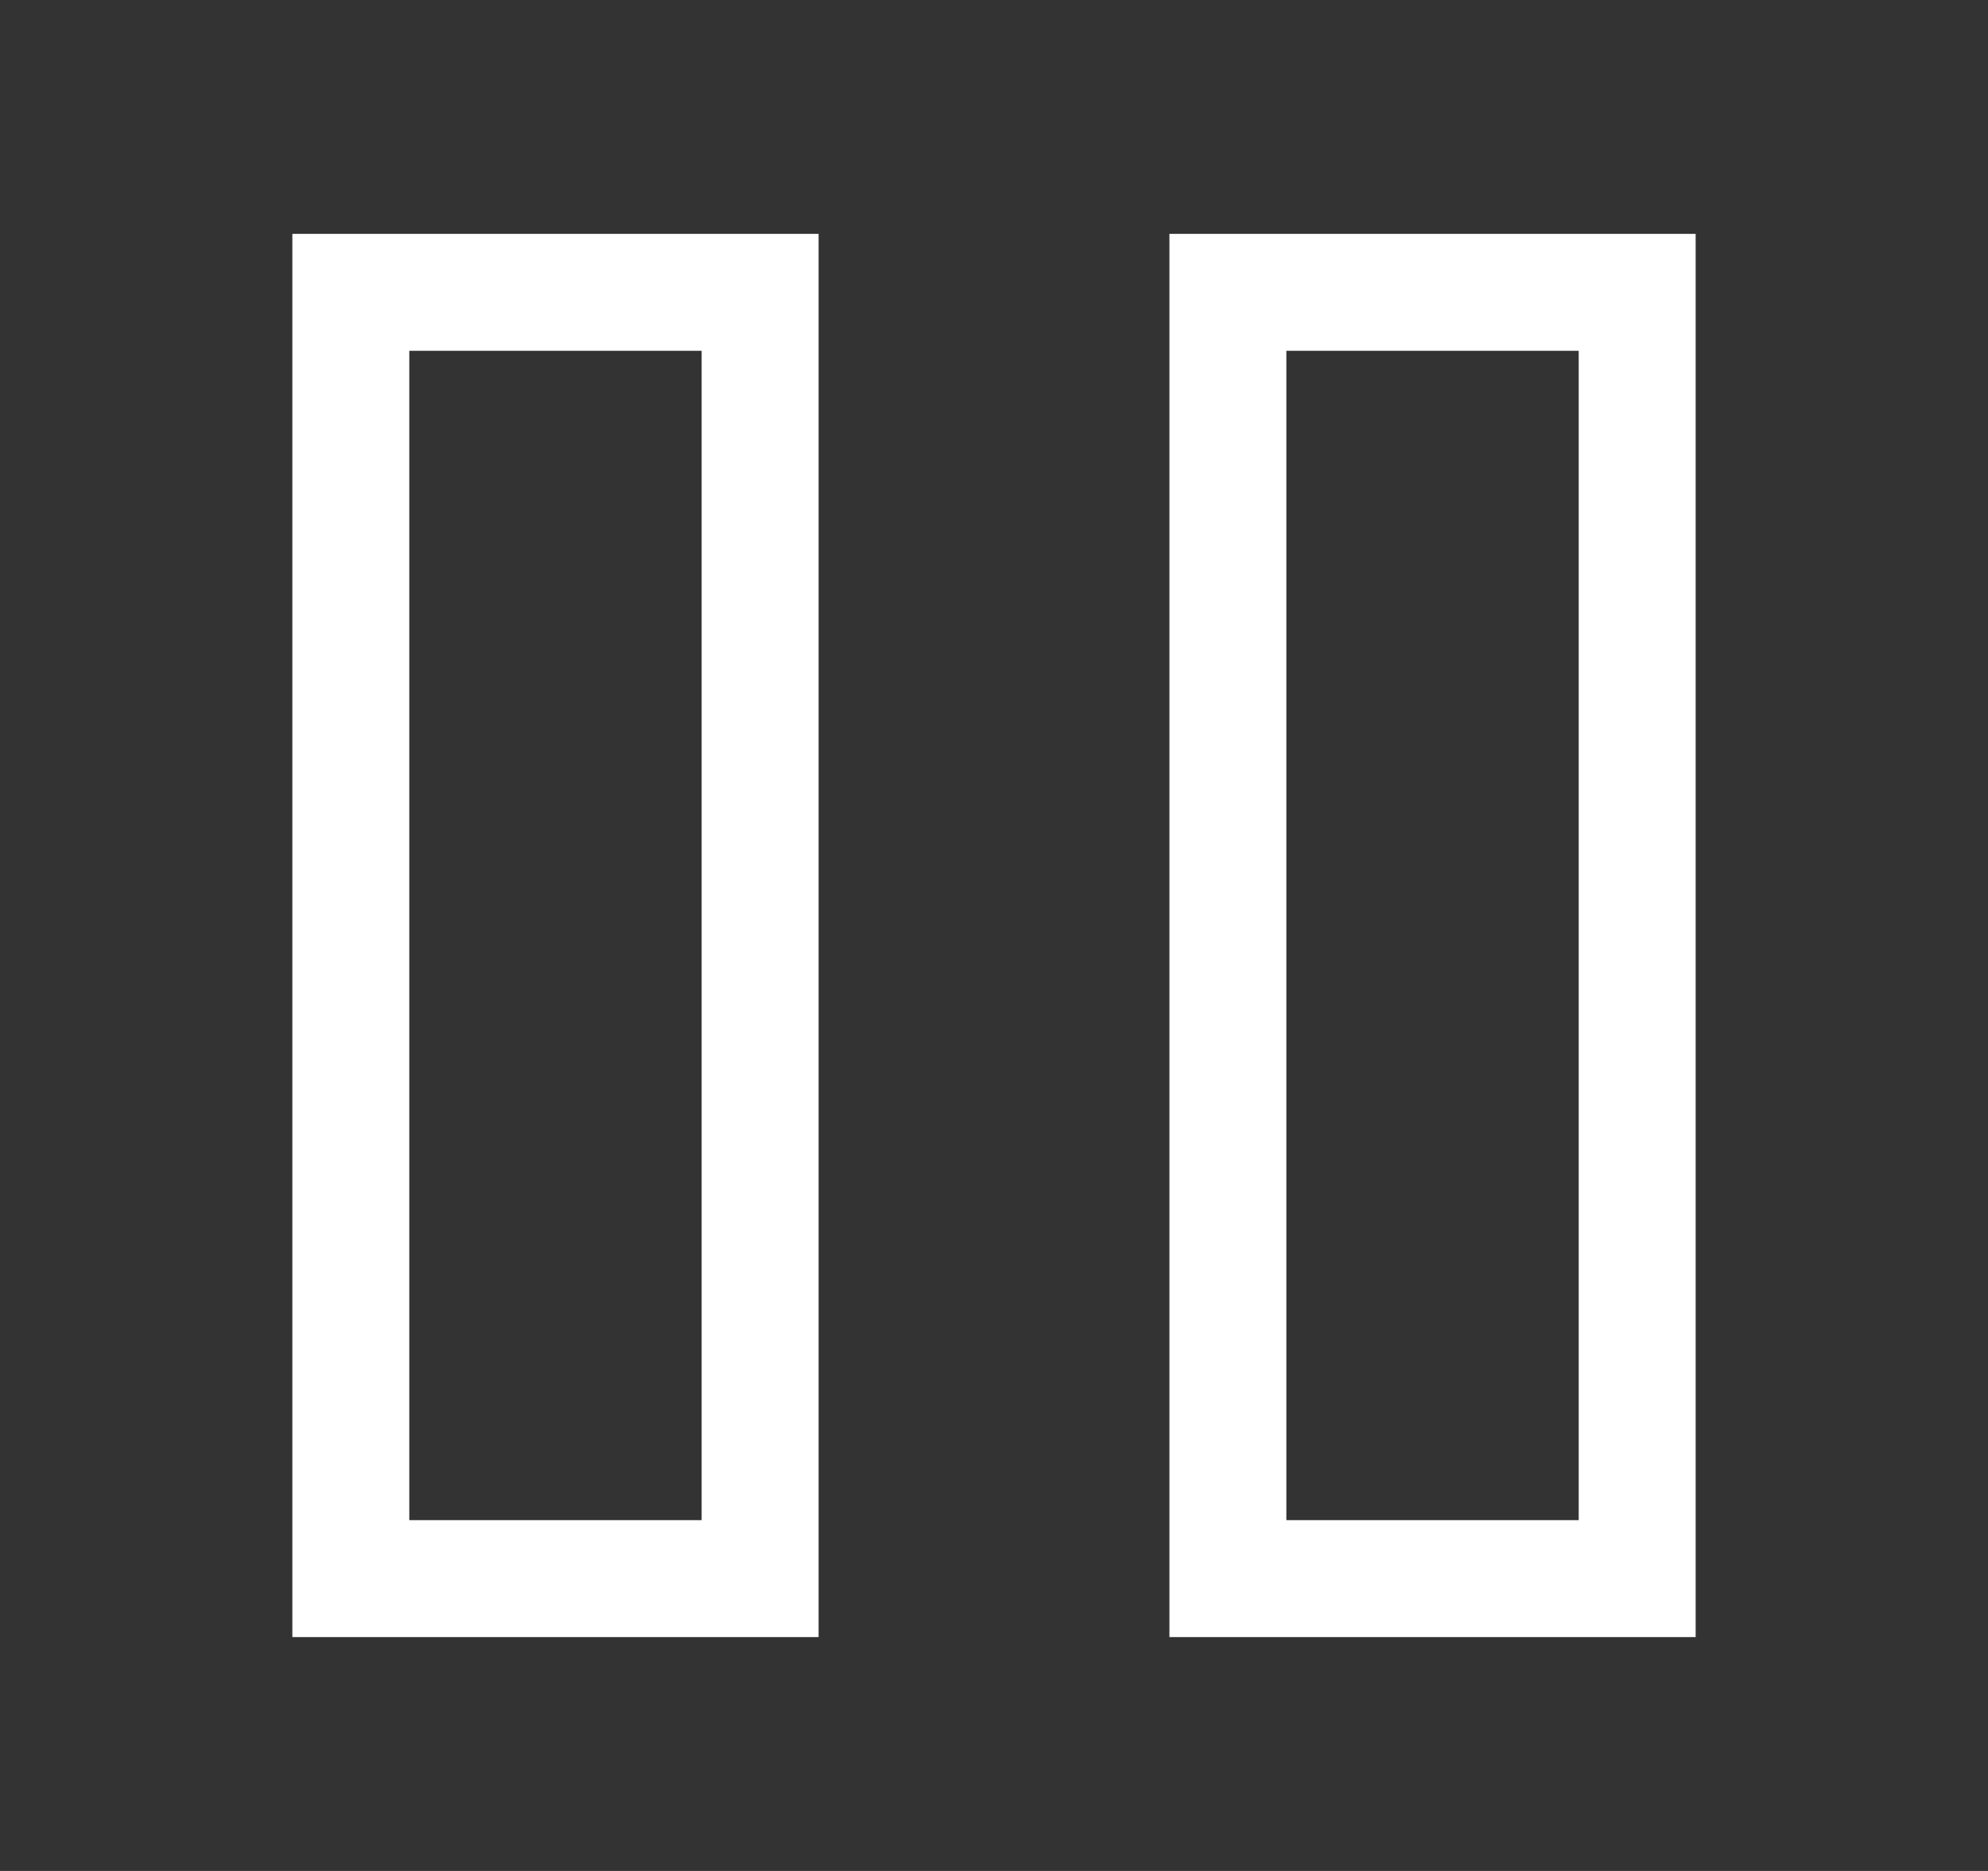 <svg width="17" height="16" viewBox="0 0 17 16" fill="none" xmlns="http://www.w3.org/2000/svg">
<rect x="0" y="0" width="17" height="16" fill="#333333" stroke="none"/>
<path d="M10 14V2H14.5V14H10ZM2.5 14V2H7V14H2.5ZM11 13H13.5V3H11V13ZM3.5 13H6V3H3.5V13Z" fill="white"/>
</svg>
